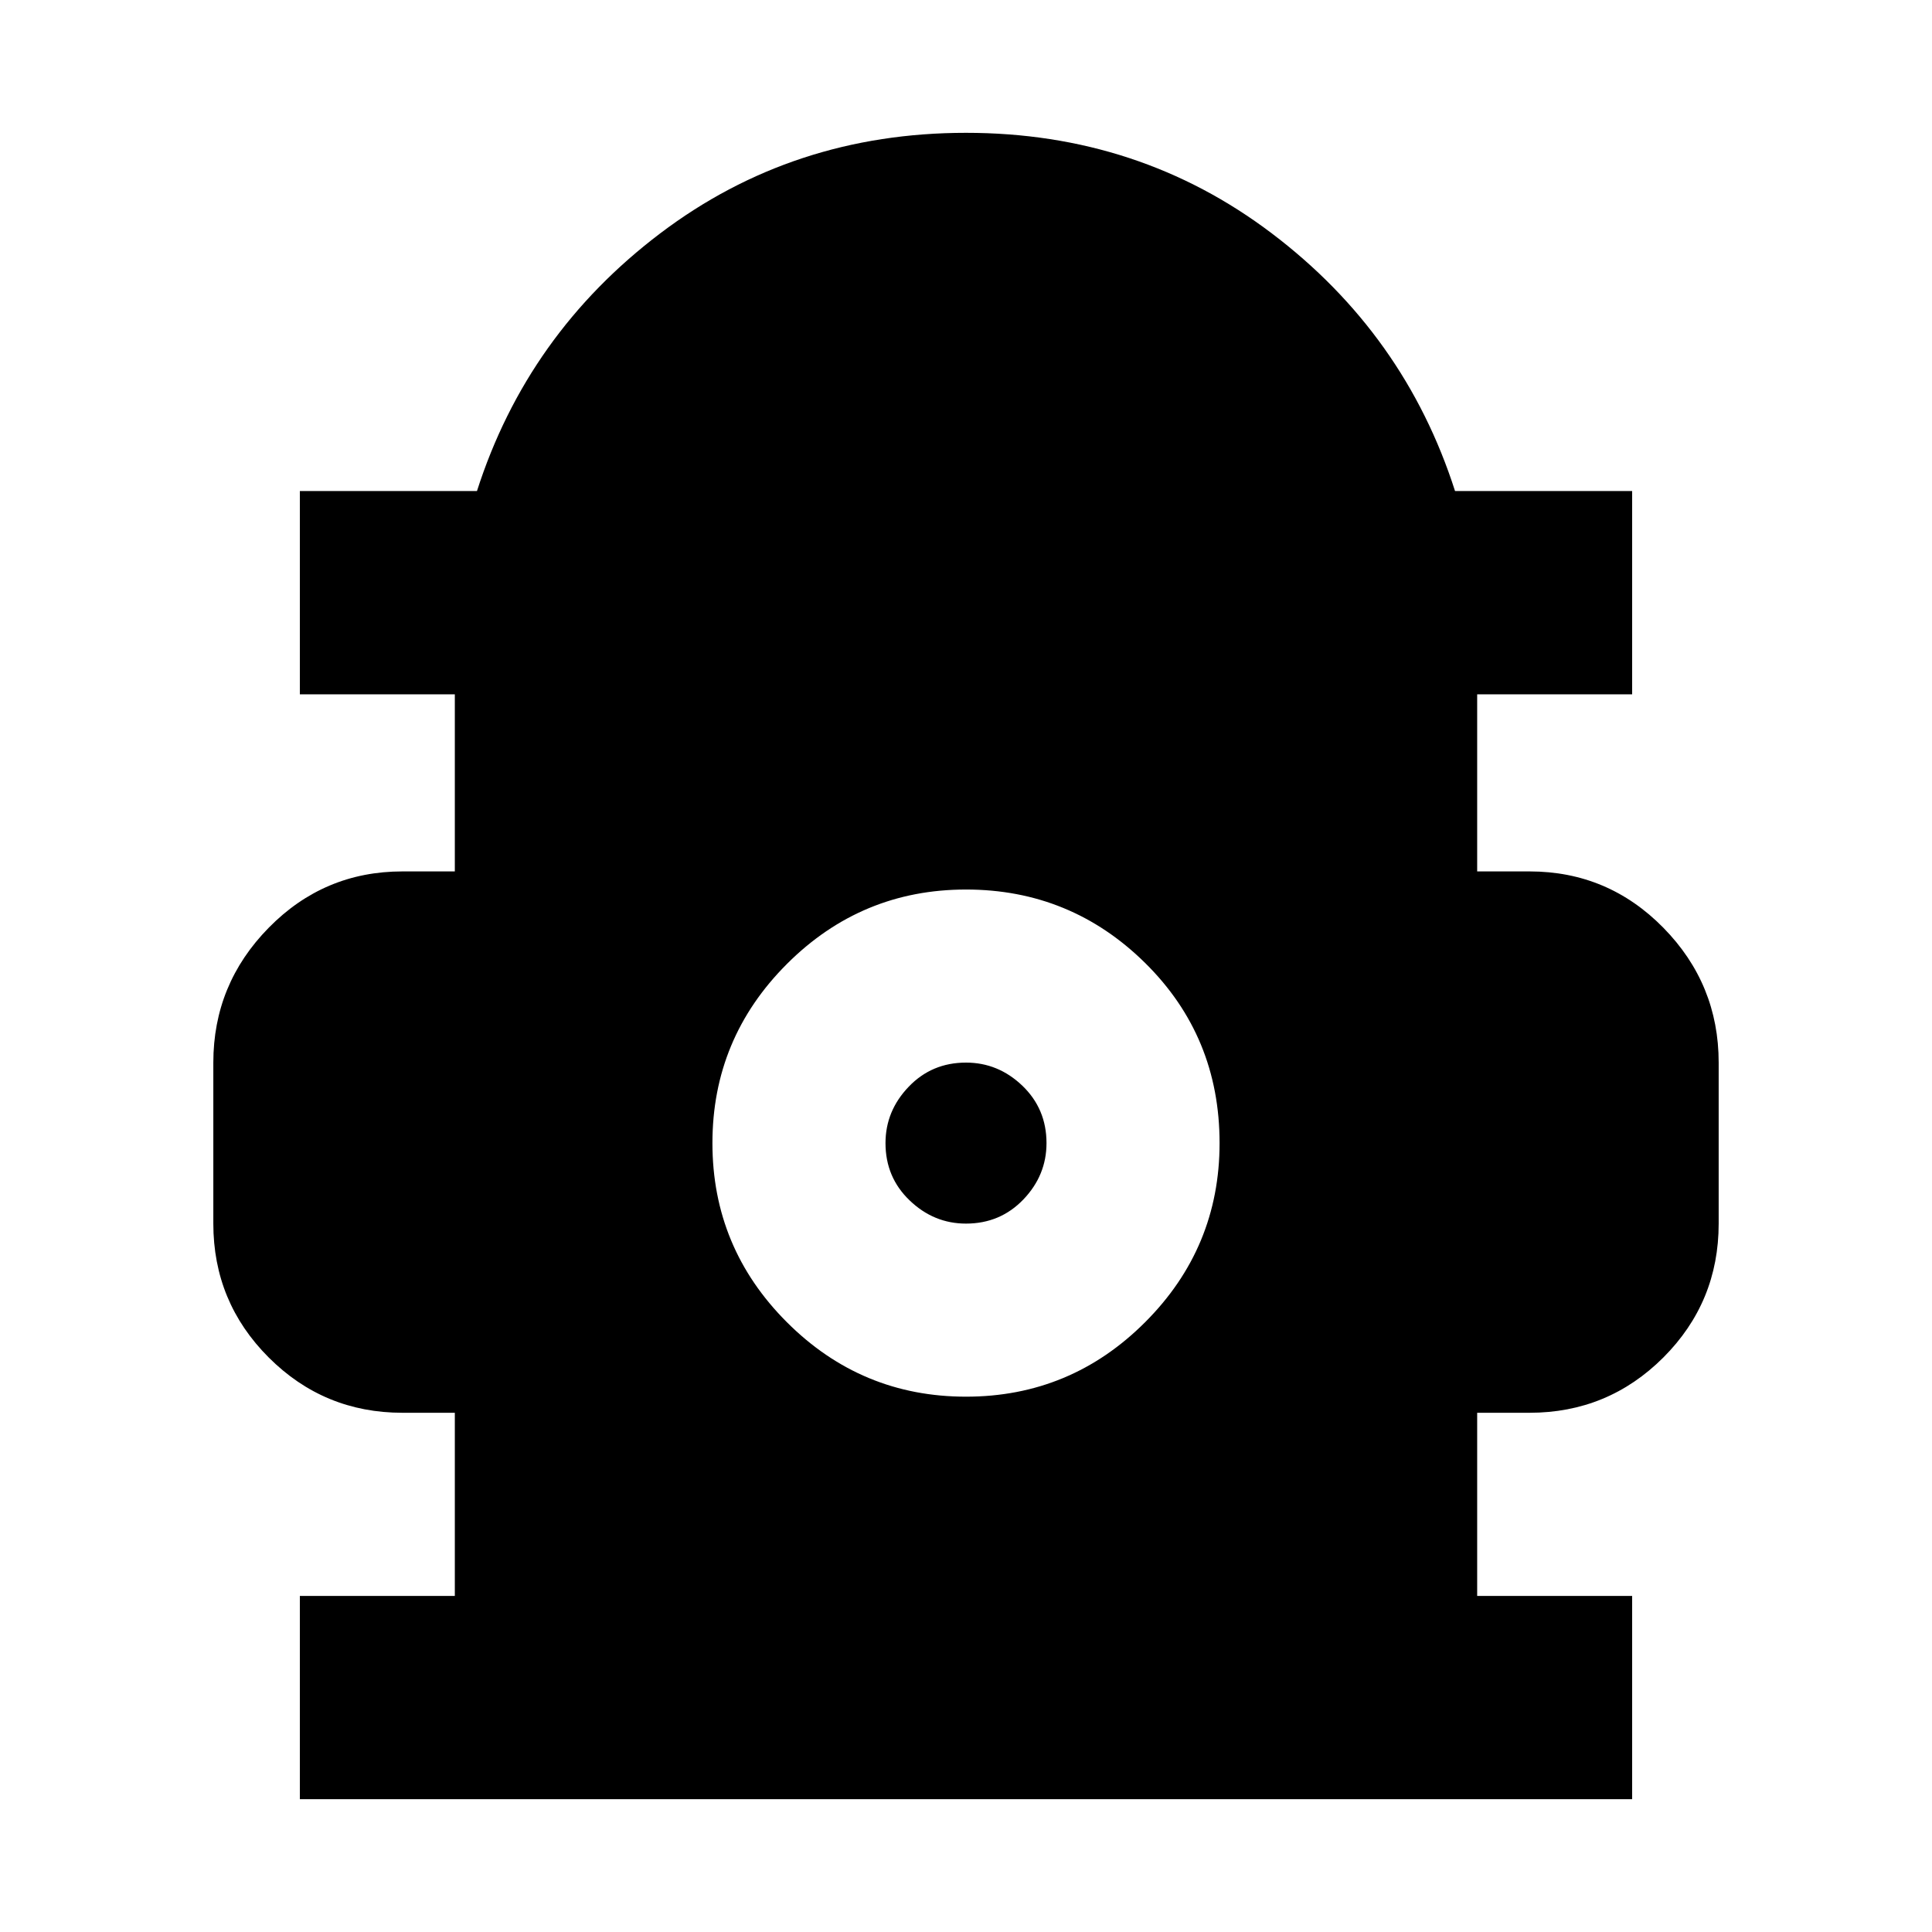 <svg xmlns="http://www.w3.org/2000/svg" height="24" width="24"><path d="M3.725 22.35V19.825H5.65V17.55H5Q4.025 17.55 3.338 16.863Q2.65 16.175 2.65 15.2V13.2Q2.65 12.225 3.338 11.525Q4.025 10.825 5 10.825H5.65V8.625H3.725V6.1H5.925Q6.55 4.15 8.2 2.9Q9.85 1.65 12 1.65Q14.15 1.65 15.8 2.9Q17.45 4.15 18.075 6.1H20.275V8.625H18.35V10.825H19Q19.975 10.825 20.663 11.525Q21.35 12.225 21.35 13.2V15.2Q21.35 16.175 20.663 16.863Q19.975 17.55 19 17.55H18.35V19.825H20.275V22.35ZM12 17.35Q13.3 17.35 14.225 16.425Q15.15 15.5 15.15 14.2Q15.15 12.875 14.225 11.962Q13.3 11.05 12 11.05Q10.7 11.05 9.775 11.975Q8.85 12.9 8.85 14.2Q8.85 15.5 9.775 16.425Q10.7 17.35 12 17.35ZM12 15.2Q11.6 15.2 11.3 14.912Q11 14.625 11 14.2Q11 13.8 11.288 13.5Q11.575 13.2 12 13.2Q12.4 13.2 12.7 13.487Q13 13.775 13 14.2Q13 14.6 12.713 14.9Q12.425 15.2 12 15.2Z"/></svg>